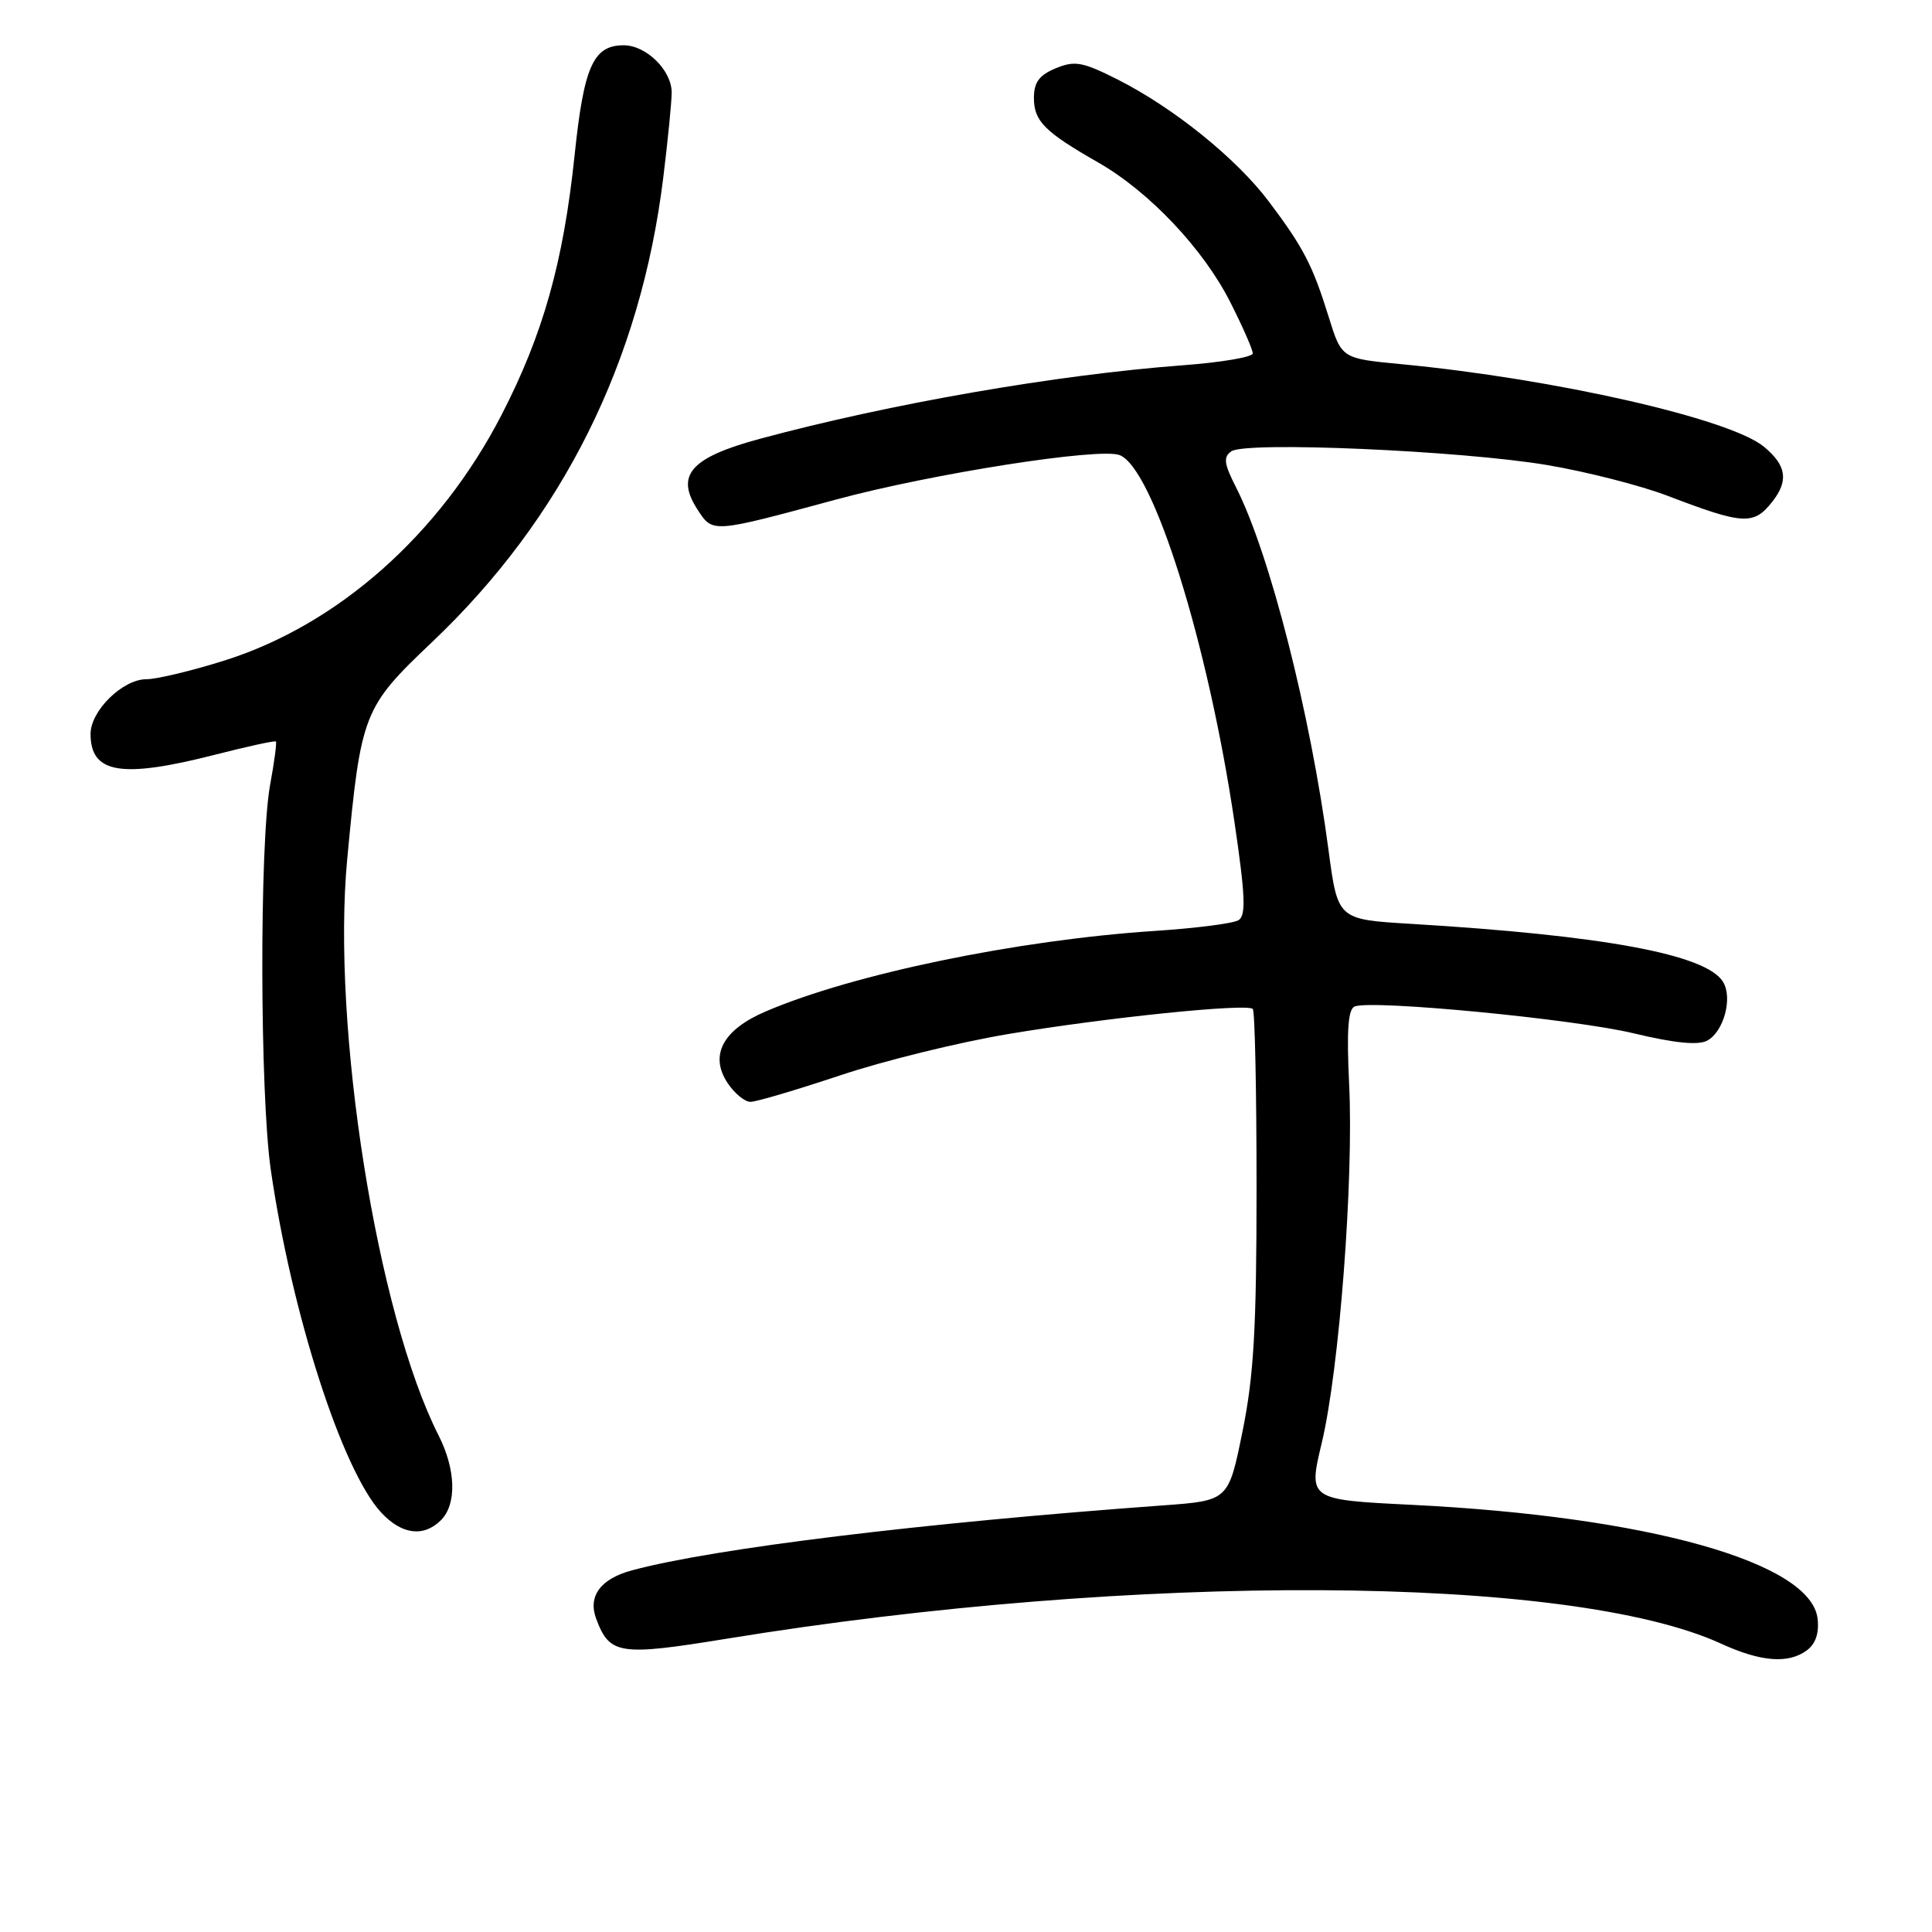 <?xml version="1.0" encoding="UTF-8" standalone="no"?>
<!DOCTYPE svg PUBLIC "-//W3C//DTD SVG 1.1//EN" "http://www.w3.org/Graphics/SVG/1.1/DTD/svg11.dtd" >
<svg xmlns="http://www.w3.org/2000/svg" xmlns:xlink="http://www.w3.org/1999/xlink" version="1.1" viewBox="0 0 256 256">
 <g >
 <path fill="currentColor"
d=" M 239.39 218.70 C 240.57 217.84 241.06 216.42 240.84 214.48 C 239.98 207.02 218.35 200.95 187.12 199.40 C 173.34 198.72 173.34 198.72 175.15 191.15 C 177.47 181.40 179.38 156.36 178.77 143.69 C 178.42 136.50 178.63 133.70 179.51 133.36 C 181.87 132.45 208.60 135.03 216.47 136.92 C 221.89 138.22 225.01 138.53 226.21 137.89 C 228.41 136.71 229.62 132.22 228.31 130.10 C 226.08 126.46 212.51 123.95 186.88 122.41 C 177.26 121.83 177.26 121.83 176.04 112.67 C 173.64 94.54 168.24 73.36 163.80 64.61 C 162.18 61.44 162.07 60.56 163.16 59.80 C 165.08 58.46 193.63 59.71 205.00 61.62 C 210.22 62.50 217.43 64.34 221.00 65.71 C 231.02 69.54 232.37 69.61 234.83 66.49 C 237.03 63.70 236.72 61.67 233.74 59.20 C 229.26 55.48 205.99 50.19 185.63 48.25 C 177.77 47.50 177.77 47.50 176.06 42.00 C 173.95 35.18 172.70 32.77 168.14 26.72 C 163.85 21.01 155.54 14.31 148.14 10.56 C 143.44 8.19 142.42 8.00 139.89 9.05 C 137.70 9.95 137.00 10.91 137.00 12.97 C 137.00 16.05 138.40 17.46 145.50 21.52 C 152.28 25.39 159.47 33.00 163.04 40.08 C 164.67 43.30 166.00 46.34 166.00 46.83 C 166.00 47.31 161.84 48.02 156.75 48.40 C 140.04 49.65 117.96 53.48 100.67 58.15 C 91.49 60.63 89.44 62.97 92.45 67.56 C 94.46 70.64 94.31 70.65 110.76 66.20 C 123.46 62.76 145.68 59.28 148.35 60.30 C 152.81 62.01 160.07 85.22 163.57 108.91 C 165.01 118.66 165.12 121.31 164.11 121.93 C 163.42 122.36 158.44 123.00 153.04 123.35 C 134.83 124.55 113.04 129.05 101.44 134.03 C 95.80 136.44 93.99 139.81 96.38 143.46 C 97.30 144.86 98.67 146.00 99.44 146.00 C 100.21 146.00 105.54 144.42 111.30 142.50 C 117.05 140.57 127.10 138.10 133.63 137.01 C 146.61 134.83 165.21 132.93 166.00 133.69 C 166.28 133.95 166.50 144.60 166.50 157.34 C 166.50 175.96 166.14 182.30 164.64 189.67 C 162.78 198.84 162.78 198.84 154.14 199.47 C 122.22 201.79 94.61 205.16 83.77 208.07 C 79.57 209.19 77.86 211.51 79.01 214.53 C 80.79 219.26 82.08 219.45 96.28 217.14 C 150.38 208.31 208.02 208.60 228.07 217.80 C 233.30 220.20 236.95 220.49 239.39 218.70 Z  M 58.43 201.43 C 60.54 199.32 60.41 194.73 58.12 190.21 C 49.96 174.15 43.91 136.01 46.01 113.82 C 47.83 94.49 48.13 93.74 57.22 85.11 C 74.57 68.66 84.90 47.90 87.89 23.50 C 88.50 18.55 89.00 13.49 89.00 12.25 C 89.00 9.32 85.63 6.00 82.65 6.00 C 78.61 6.00 77.37 8.77 76.14 20.55 C 74.65 34.76 71.96 44.32 66.44 55.01 C 58.28 70.81 44.79 82.77 29.78 87.51 C 25.44 88.88 20.77 90.00 19.40 90.00 C 16.26 90.00 12.00 94.17 12.00 97.25 C 12.00 102.50 16.06 103.18 28.51 100.00 C 32.81 98.90 36.44 98.11 36.56 98.25 C 36.69 98.39 36.35 100.97 35.79 104.00 C 34.37 111.82 34.43 144.91 35.88 155.00 C 38.64 174.04 45.33 194.83 50.51 200.42 C 53.23 203.35 56.13 203.72 58.43 201.43 Z "/>
</g>
</svg>